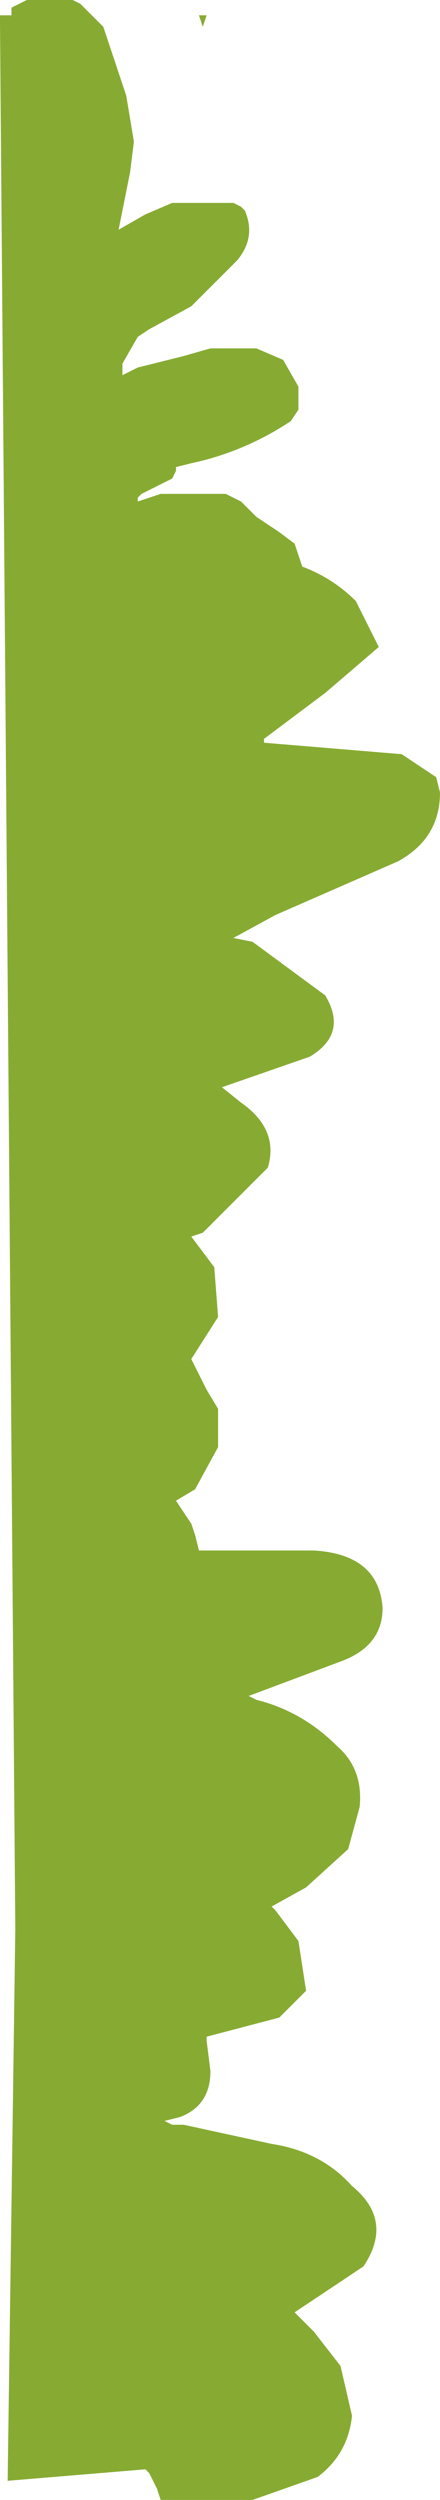 <?xml version="1.0" encoding="UTF-8" standalone="no"?>
<svg xmlns:xlink="http://www.w3.org/1999/xlink" height="32.65px" width="5.75px" xmlns="http://www.w3.org/2000/svg">
  <g transform="matrix(1.0, 0.0, 0.0, 1.0, 0.2, -31.7)">
    <path d="M2.5 31.9 L2.45 32.05 2.4 31.9 2.5 31.9 M1.15 32.05 L1.45 32.95 1.5 33.25 1.55 33.55 1.5 33.95 1.35 34.7 1.7 34.5 2.05 34.35 2.85 34.35 2.95 34.4 3.0 34.45 Q3.15 34.8 2.9 35.1 L2.3 35.7 1.75 36.0 1.6 36.1 1.4 36.45 1.4 36.6 1.6 36.5 2.2 36.35 2.55 36.25 3.15 36.25 3.5 36.4 3.7 36.75 3.7 37.05 3.6 37.2 Q3.0 37.6 2.3 37.75 L2.1 37.8 2.1 37.85 2.05 37.95 1.95 38.0 1.85 38.05 1.75 38.1 1.65 38.15 1.6 38.2 1.6 38.25 1.9 38.15 2.75 38.15 2.85 38.2 2.95 38.25 3.15 38.45 3.45 38.65 3.65 38.8 3.75 39.1 Q4.15 39.25 4.45 39.55 L4.75 40.15 4.05 40.75 3.25 41.35 3.25 41.4 5.05 41.55 5.5 41.85 5.55 42.05 Q5.55 42.65 5.0 42.95 L3.4 43.65 2.85 43.95 3.1 44.0 4.05 44.7 Q4.35 45.2 3.85 45.5 L2.7 45.9 2.95 46.1 Q3.45 46.45 3.3 46.95 L2.45 47.8 2.3 47.85 2.6 48.25 2.65 48.9 2.3 49.45 2.5 49.85 2.65 50.1 2.65 50.6 2.35 51.15 2.1 51.3 2.3 51.6 2.35 51.75 2.4 51.95 2.5 51.95 3.9 51.95 Q4.75 52.0 4.8 52.7 4.8 53.2 4.25 53.4 L3.05 53.85 3.15 53.9 Q3.75 54.05 4.2 54.5 4.55 54.8 4.5 55.3 L4.35 55.85 3.8 56.35 3.35 56.6 3.4 56.65 3.7 57.05 3.8 57.7 3.45 58.05 2.5 58.3 2.5 58.35 2.55 58.75 Q2.55 59.2 2.15 59.35 L1.95 59.4 2.05 59.45 2.2 59.45 3.35 59.7 Q4.0 59.8 4.4 60.25 4.95 60.7 4.55 61.3 L3.65 61.9 3.9 62.15 4.25 62.6 4.4 63.25 Q4.35 63.75 3.95 64.05 L3.1 64.35 1.95 64.35 1.9 64.35 1.85 64.2 1.75 64.0 1.7 63.95 -0.1 64.1 0.0 56.9 -0.2 32.0 -0.2 31.9 -0.05 31.9 -0.05 31.8 0.05 31.75 0.15 31.7 0.75 31.7 0.85 31.75 1.15 32.05" fill="#87ab32" fill-rule="evenodd" stroke="none"/>
  </g>
</svg>
